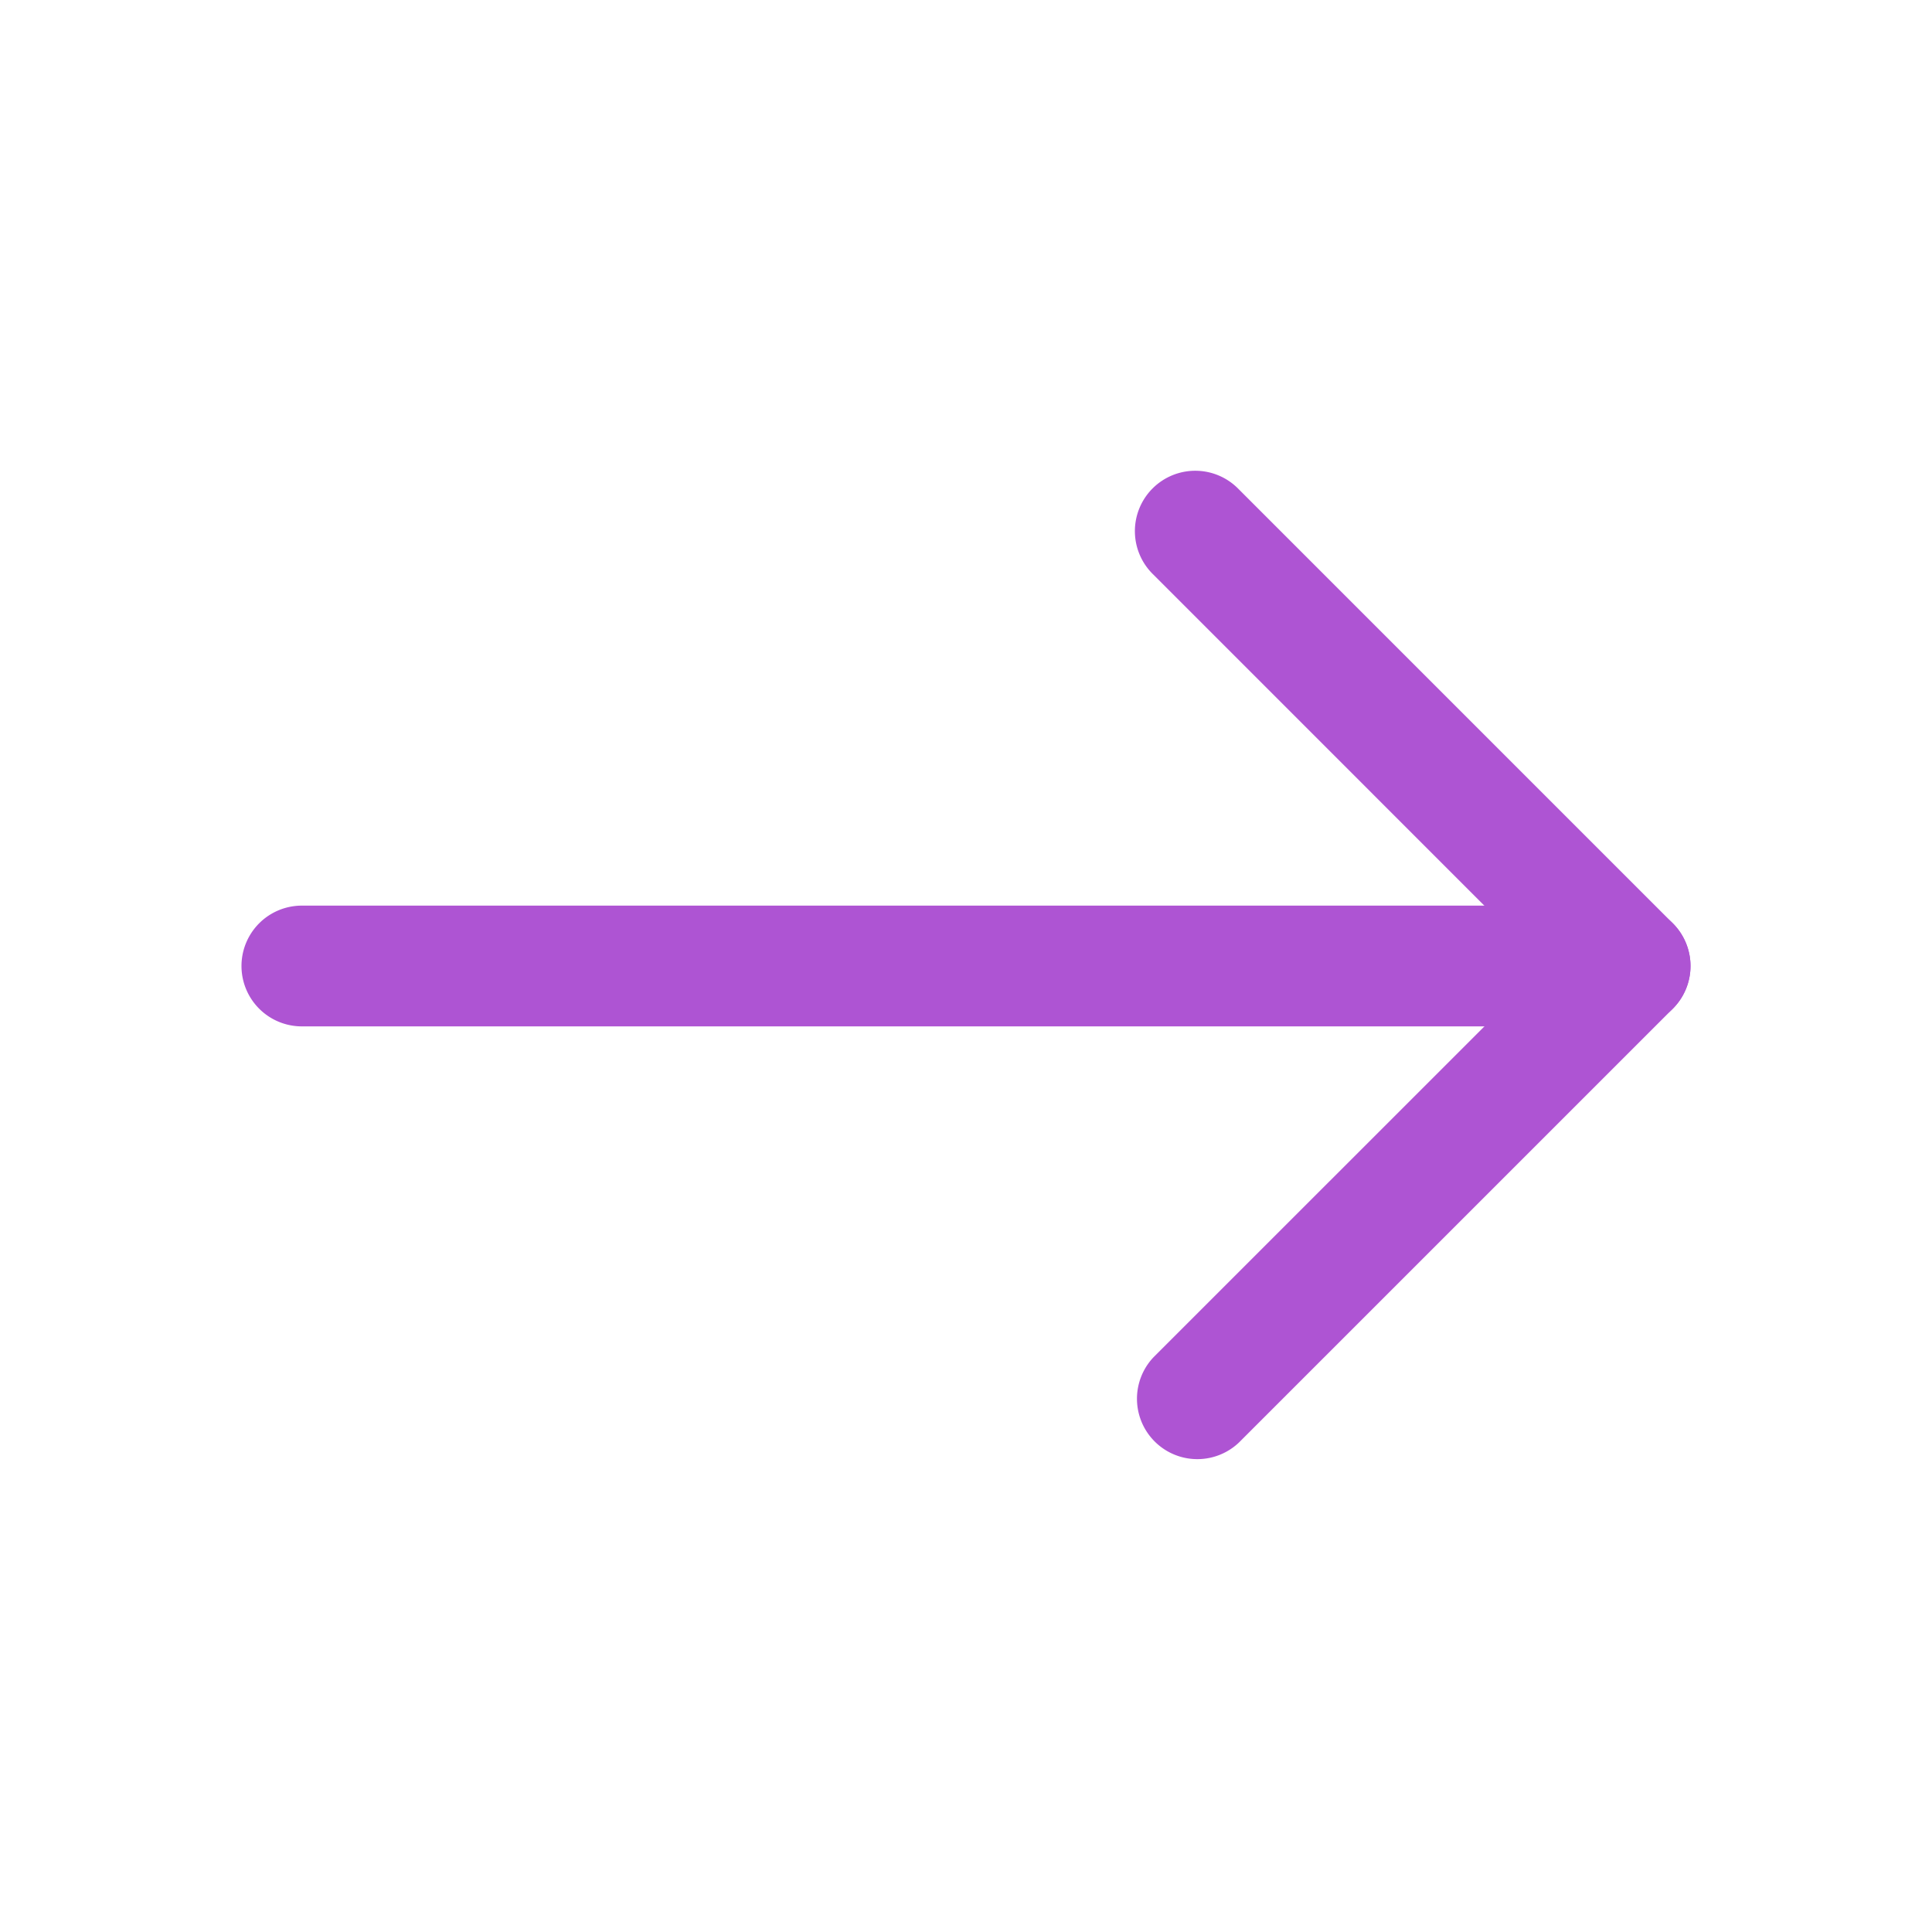 <svg xmlns="http://www.w3.org/2000/svg" width="92.796" height="92.796"><defs><style>.a{fill:#ae54d3}</style></defs><path class="a" d="M14.499 43.498a2.9 2.9 0 000 5.8h63.798a2.9 2.9 0 100-5.8z"/><path class="a" d="M59.51 23.511a2.9 2.9 0 10-4.1 4.1l18.786 18.79L55.41 65.184a2.9 2.9 0 004.1 4.1l20.82-20.819.017-.017a2.9 2.9 0 000-4.1L59.511 23.511z"/><path fill="none" d="M92.796 92.796H0V0h92.796z"/></svg>